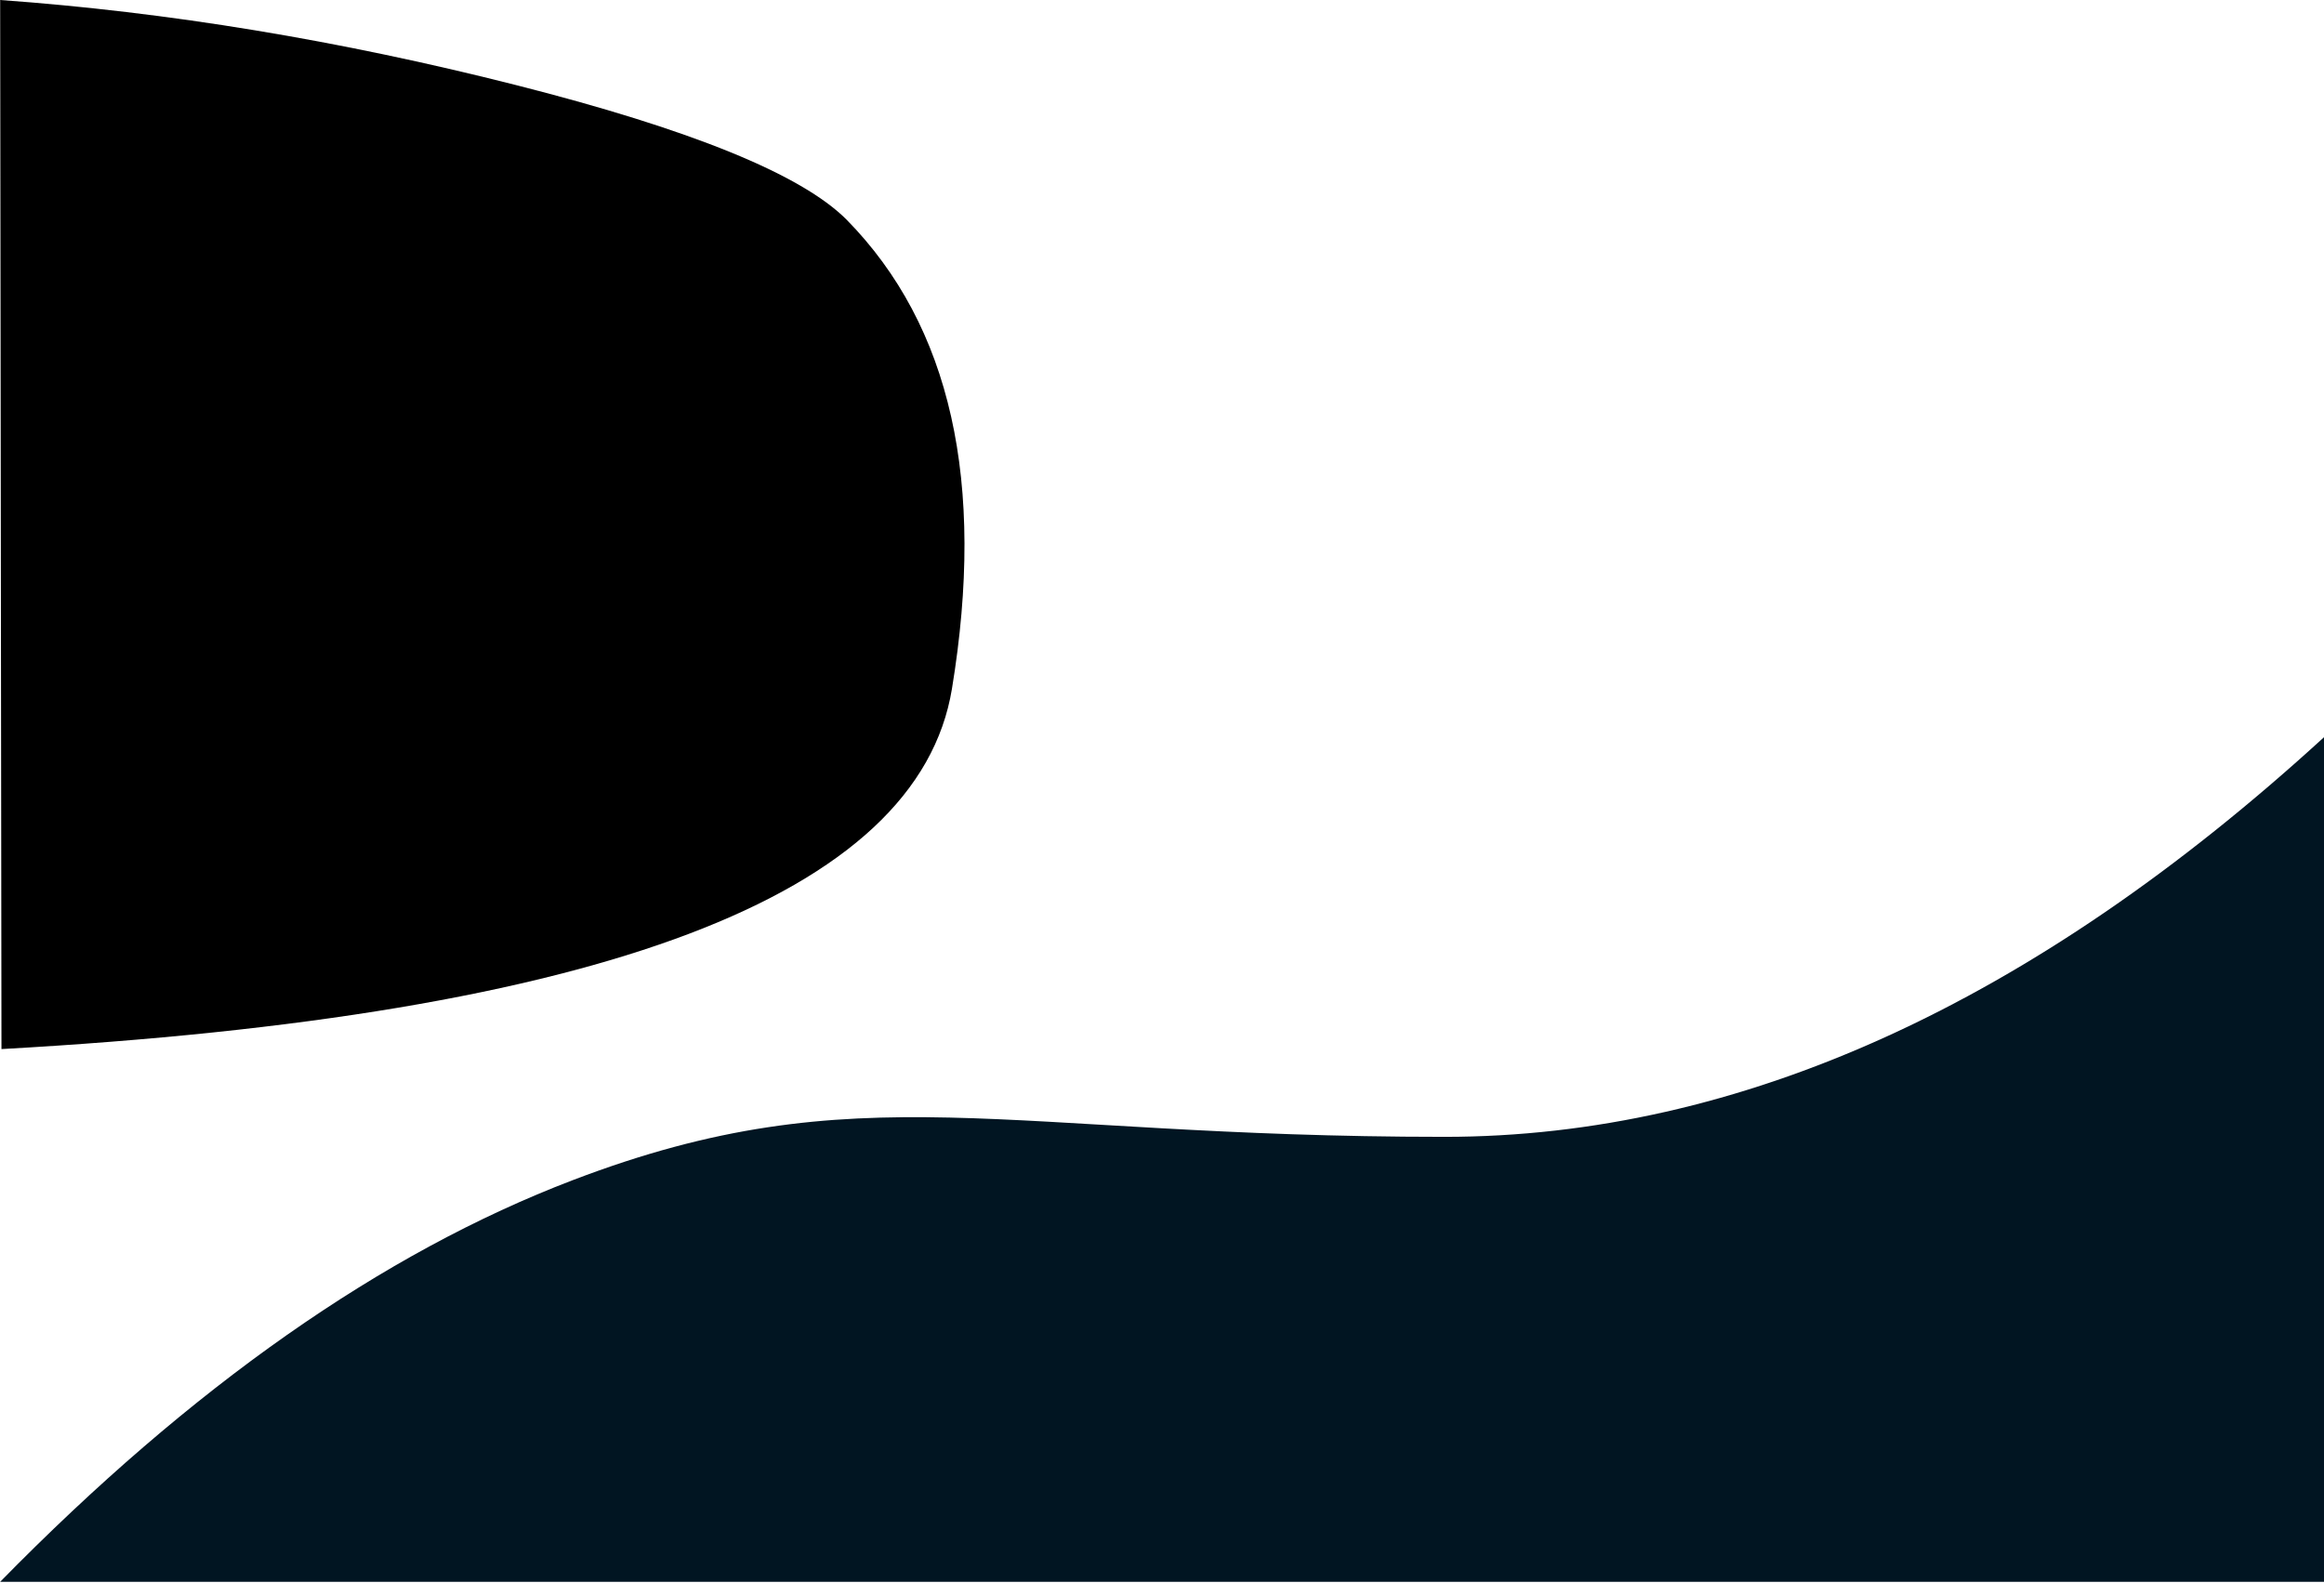 <?xml version="1.0" encoding="UTF-8"?>
<svg width="1493px" height="1017px" viewBox="0 0 1493 1017" version="1.1" xmlns="http://www.w3.org/2000/svg" xmlns:xlink="http://www.w3.org/1999/xlink">
    <!-- Generator: Sketch 49 (51002) - http://www.bohemiancoding.com/sketch -->
    <title>curves2</title>
    <desc>Created with Sketch.</desc>
    <defs></defs>
    <g id="Landing-Page" stroke="none" stroke-width="1" fill="none" fill-rule="evenodd">
        <g id="curves2" transform="translate(746.5, 508.5) scale(-1, 1) translate(-746.5, -508.5) " fill-rule="nonzero">
            <g id="Group" transform="translate(873, 0)" fill="#000000">
                <path d="M619.061,674 C233.817,652.455 30.279,575.303 8.446,442.54 C-13.386,309.778 9.15,209.333 76.058,141.205 C104.972,112.09 175.873,83.218 288.767,54.589 C401.659,25.96 512.038,7.764 619.899,0 L619.061,674 Z" id="Rectangle-9"></path>
            </g>
            <g id="Group" transform="translate(0, 473)" fill="#011522">
                <path d="M1492.898,543.268 L0,543.268 L0,0.635 C187.055,171.809 375.433,257.393 565.131,257.393 C849.682,257.393 941.354,215.108 1124.969,285.186 C1247.377,331.905 1370.021,417.93 1492.898,543.268 Z" id="Shape"></path>
            </g>
        </g>
    </g>
</svg>